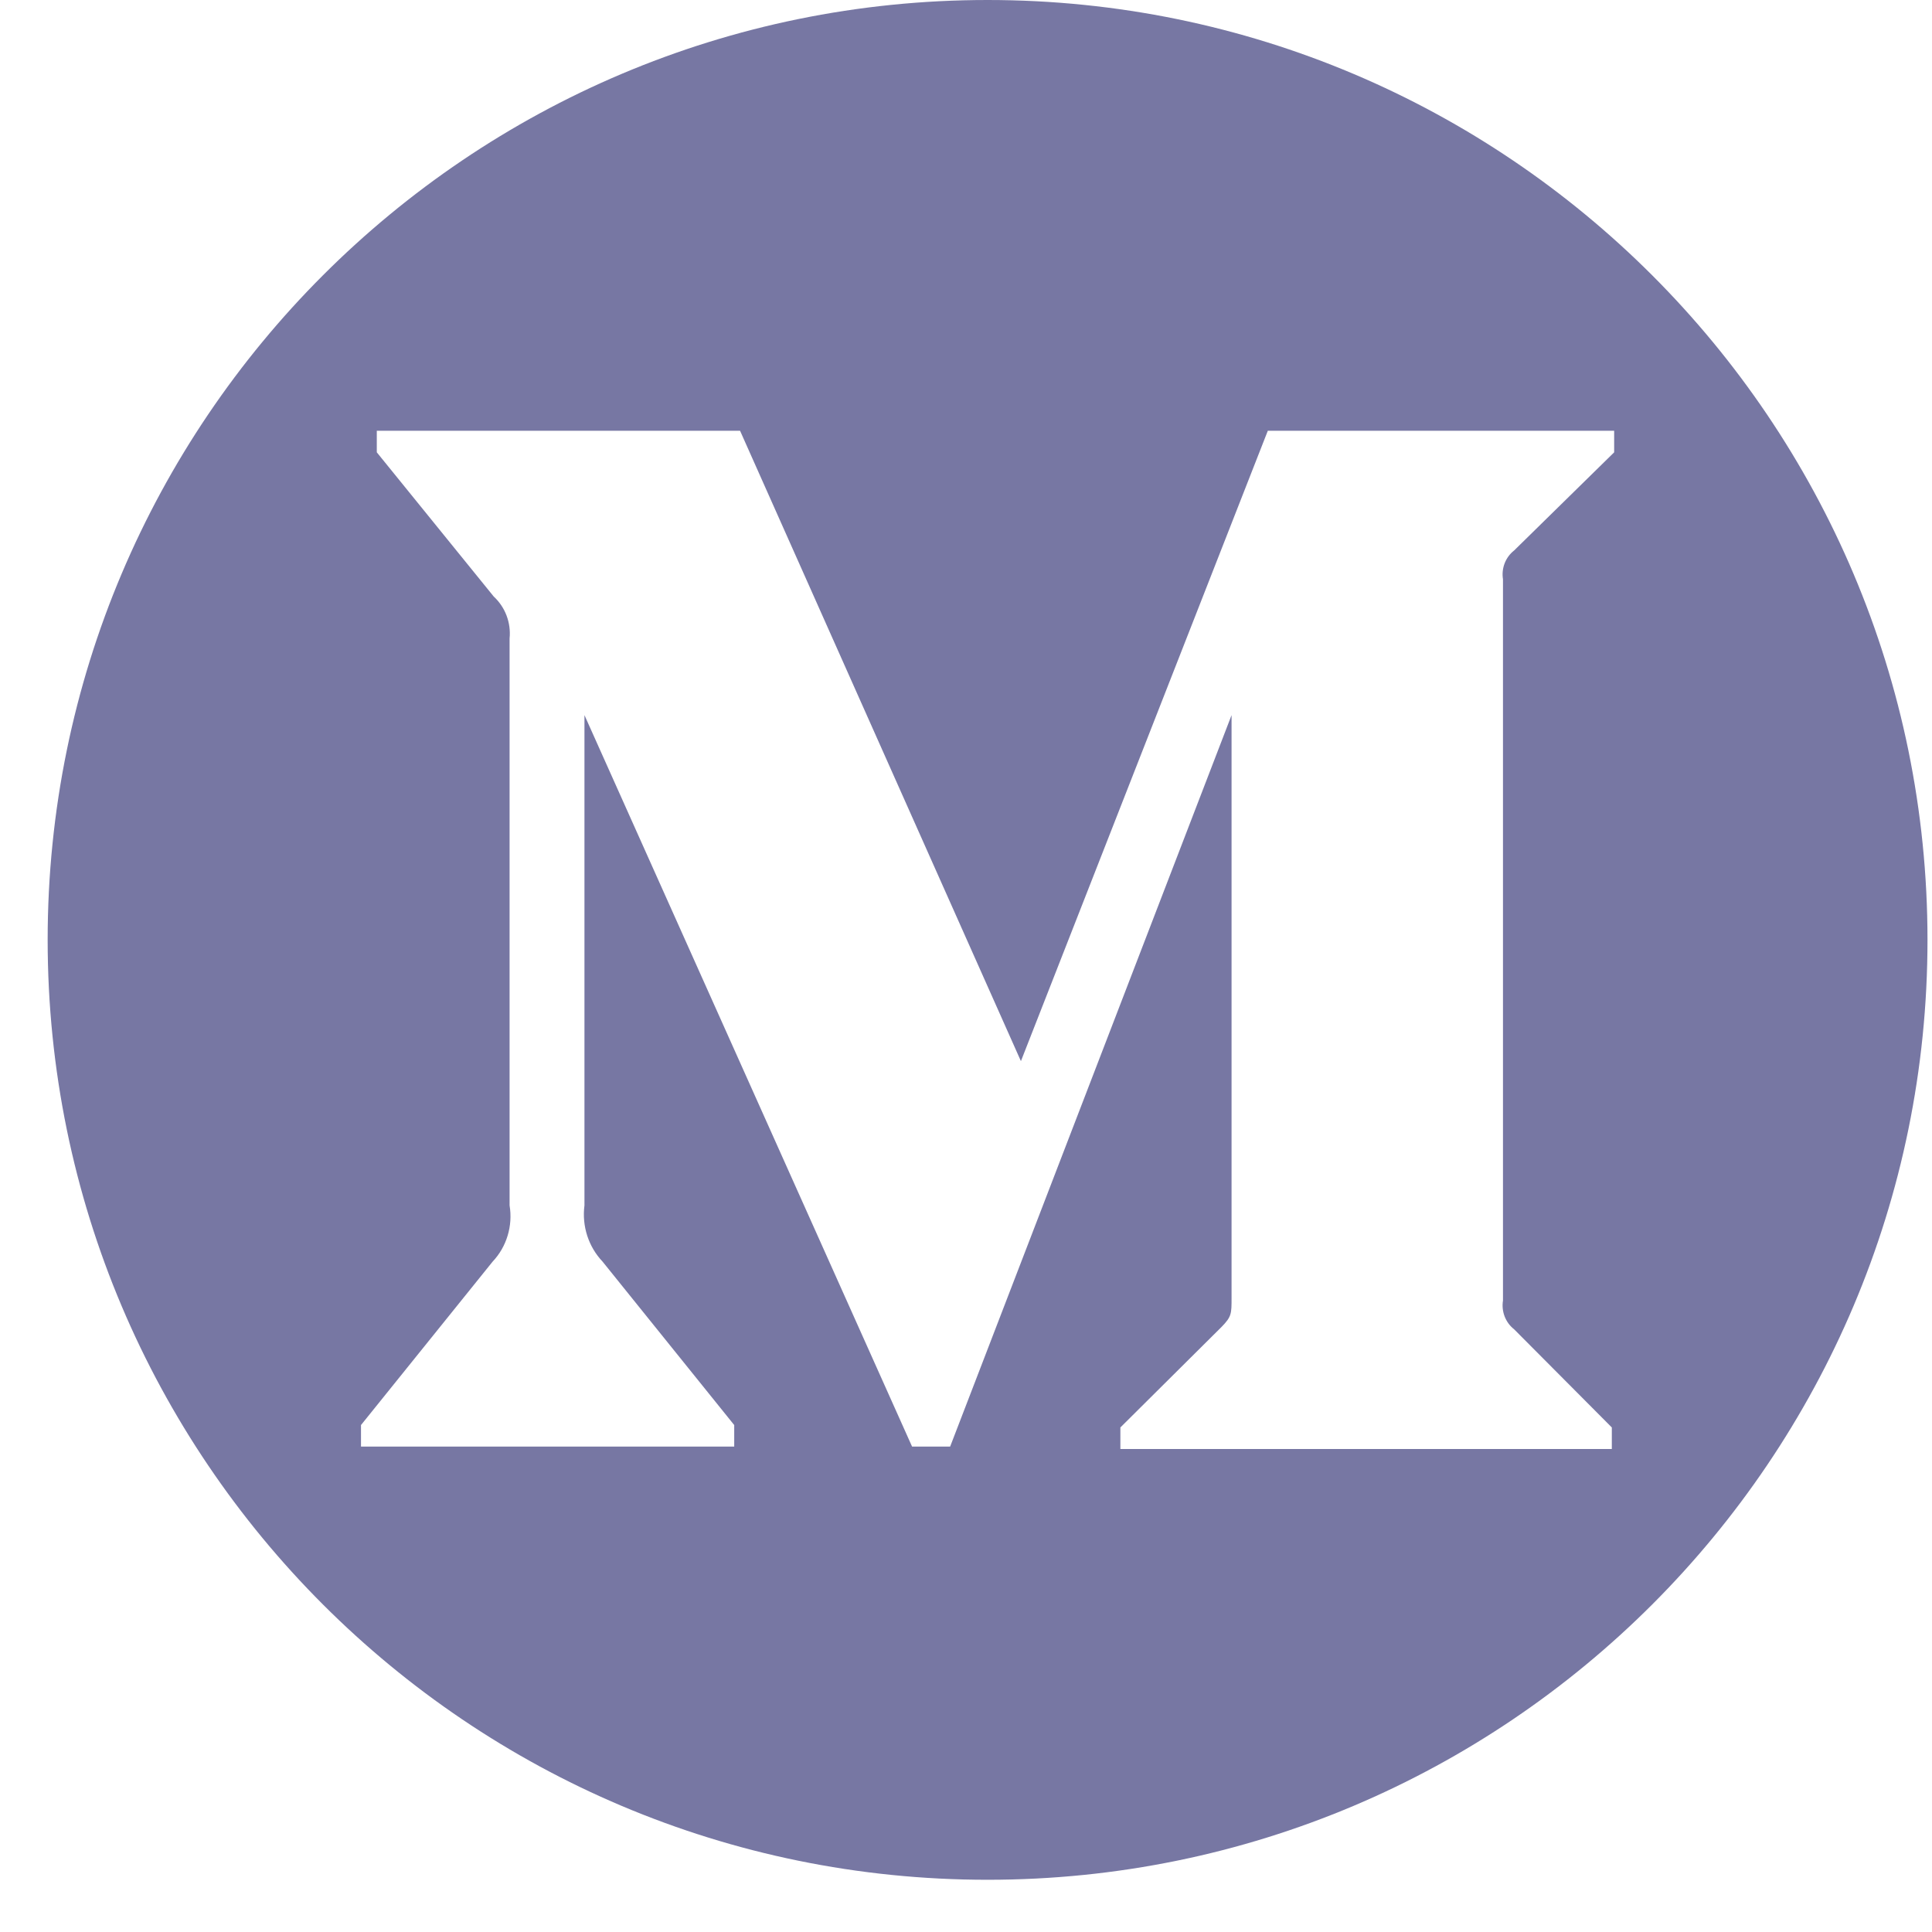 <svg width="33" height="33" viewBox="0 0 33 33" fill="none" xmlns="http://www.w3.org/2000/svg">
<path fill-rule="evenodd" clip-rule="evenodd" d="M32.923 16.054C32.923 24.921 25.735 32.108 16.869 32.108C8.002 32.108 0.814 24.921 0.814 16.054C0.814 7.188 8.002 0 16.869 0C25.735 0 32.923 7.188 32.923 16.054ZM8.434 10.19C8.63 10.371 8.731 10.637 8.704 10.906V20.589C8.762 20.938 8.655 21.295 8.414 21.55L6.166 24.341V24.709H12.541V24.341L10.293 21.55C10.051 21.295 9.937 20.941 9.983 20.589V12.215L15.579 24.709H16.229L21.036 12.215V22.173C21.036 22.439 21.036 22.49 20.866 22.664L19.137 24.382V24.75H27.531V24.382L25.862 22.705C25.715 22.59 25.642 22.401 25.672 22.214V9.894C25.642 9.707 25.715 9.518 25.862 9.403L27.571 7.726V7.358H21.655L17.438 18.125L12.641 7.358H6.436V7.726L8.434 10.19Z" fill="#7777A3"/>
</svg>

